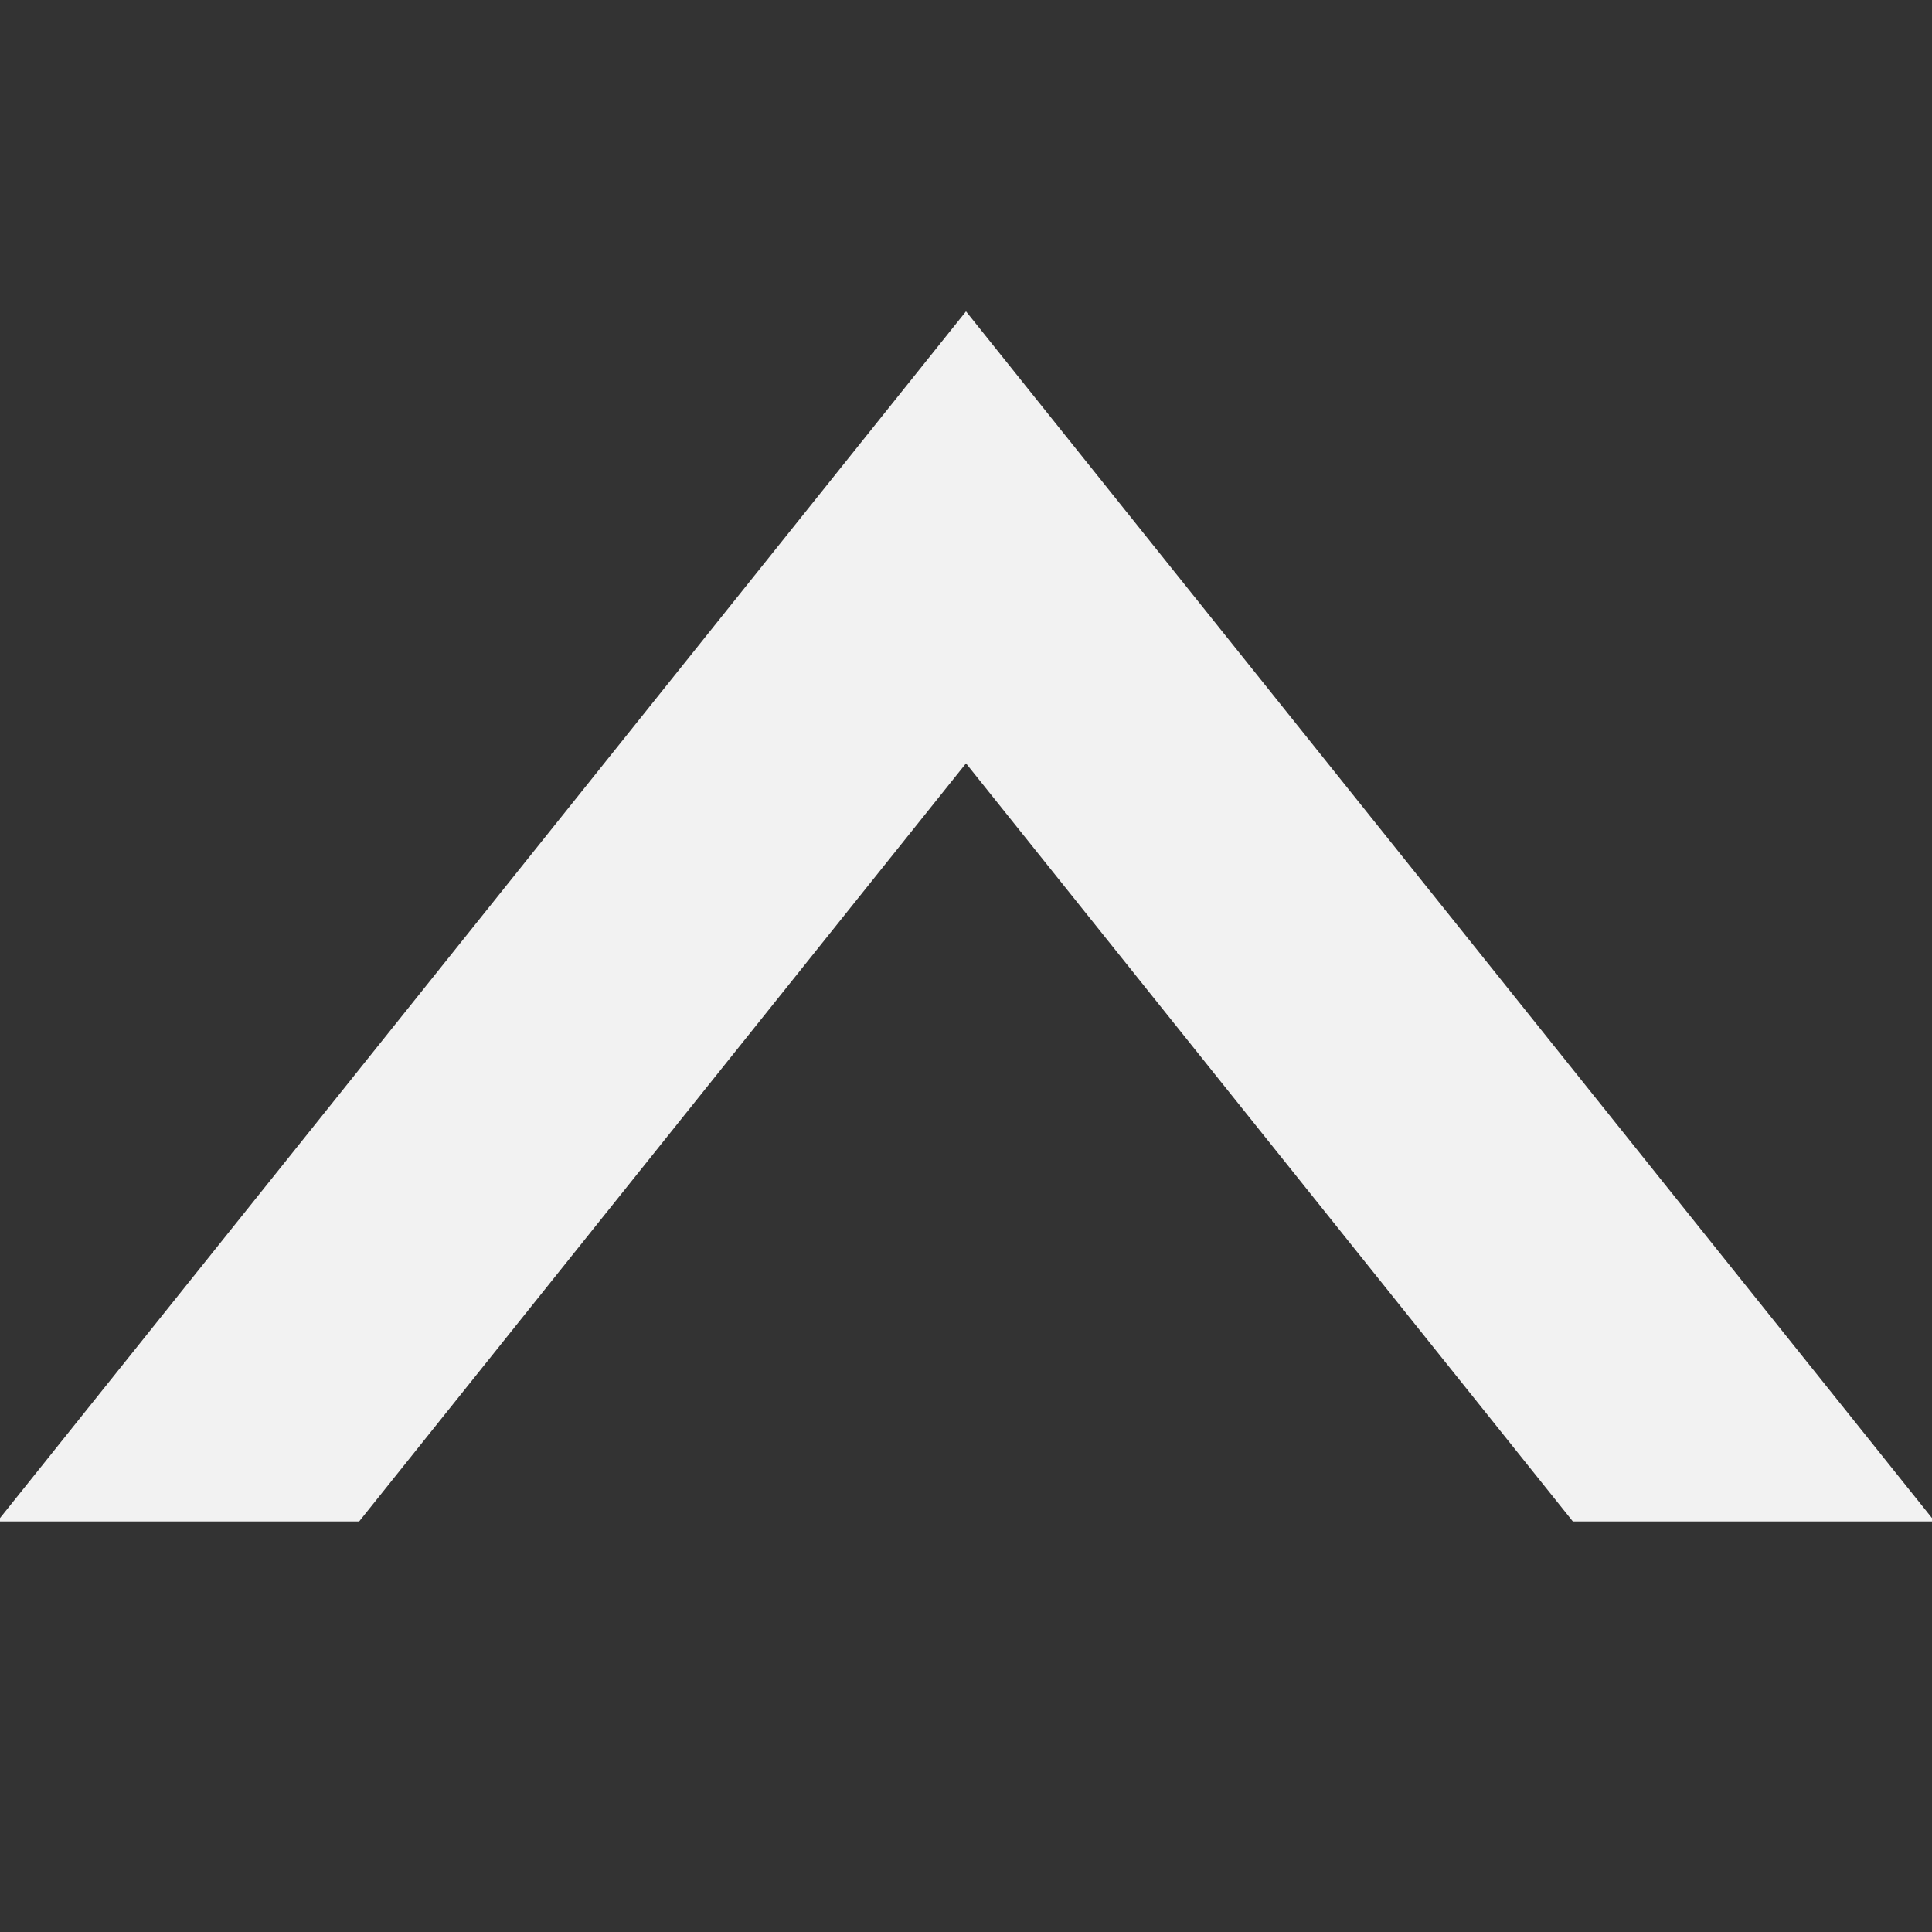 <svg id="Calque_1" data-name="Calque 1" xmlns="http://www.w3.org/2000/svg" viewBox="0 0 1417.32 1417.32"><rect x="0" y="0" width="1417.32" height="1417.32" fill="#333333" stroke="none"/><defs><style>.cls-1{fill:#f2f2f2;}</style></defs><polygon class="cls-1" points="708.66 560 1153.86 1116.14 1419.3 1116.14 708.66 228.42 -1.97 1116.14 263.46 1116.14 708.66 560"/></svg>